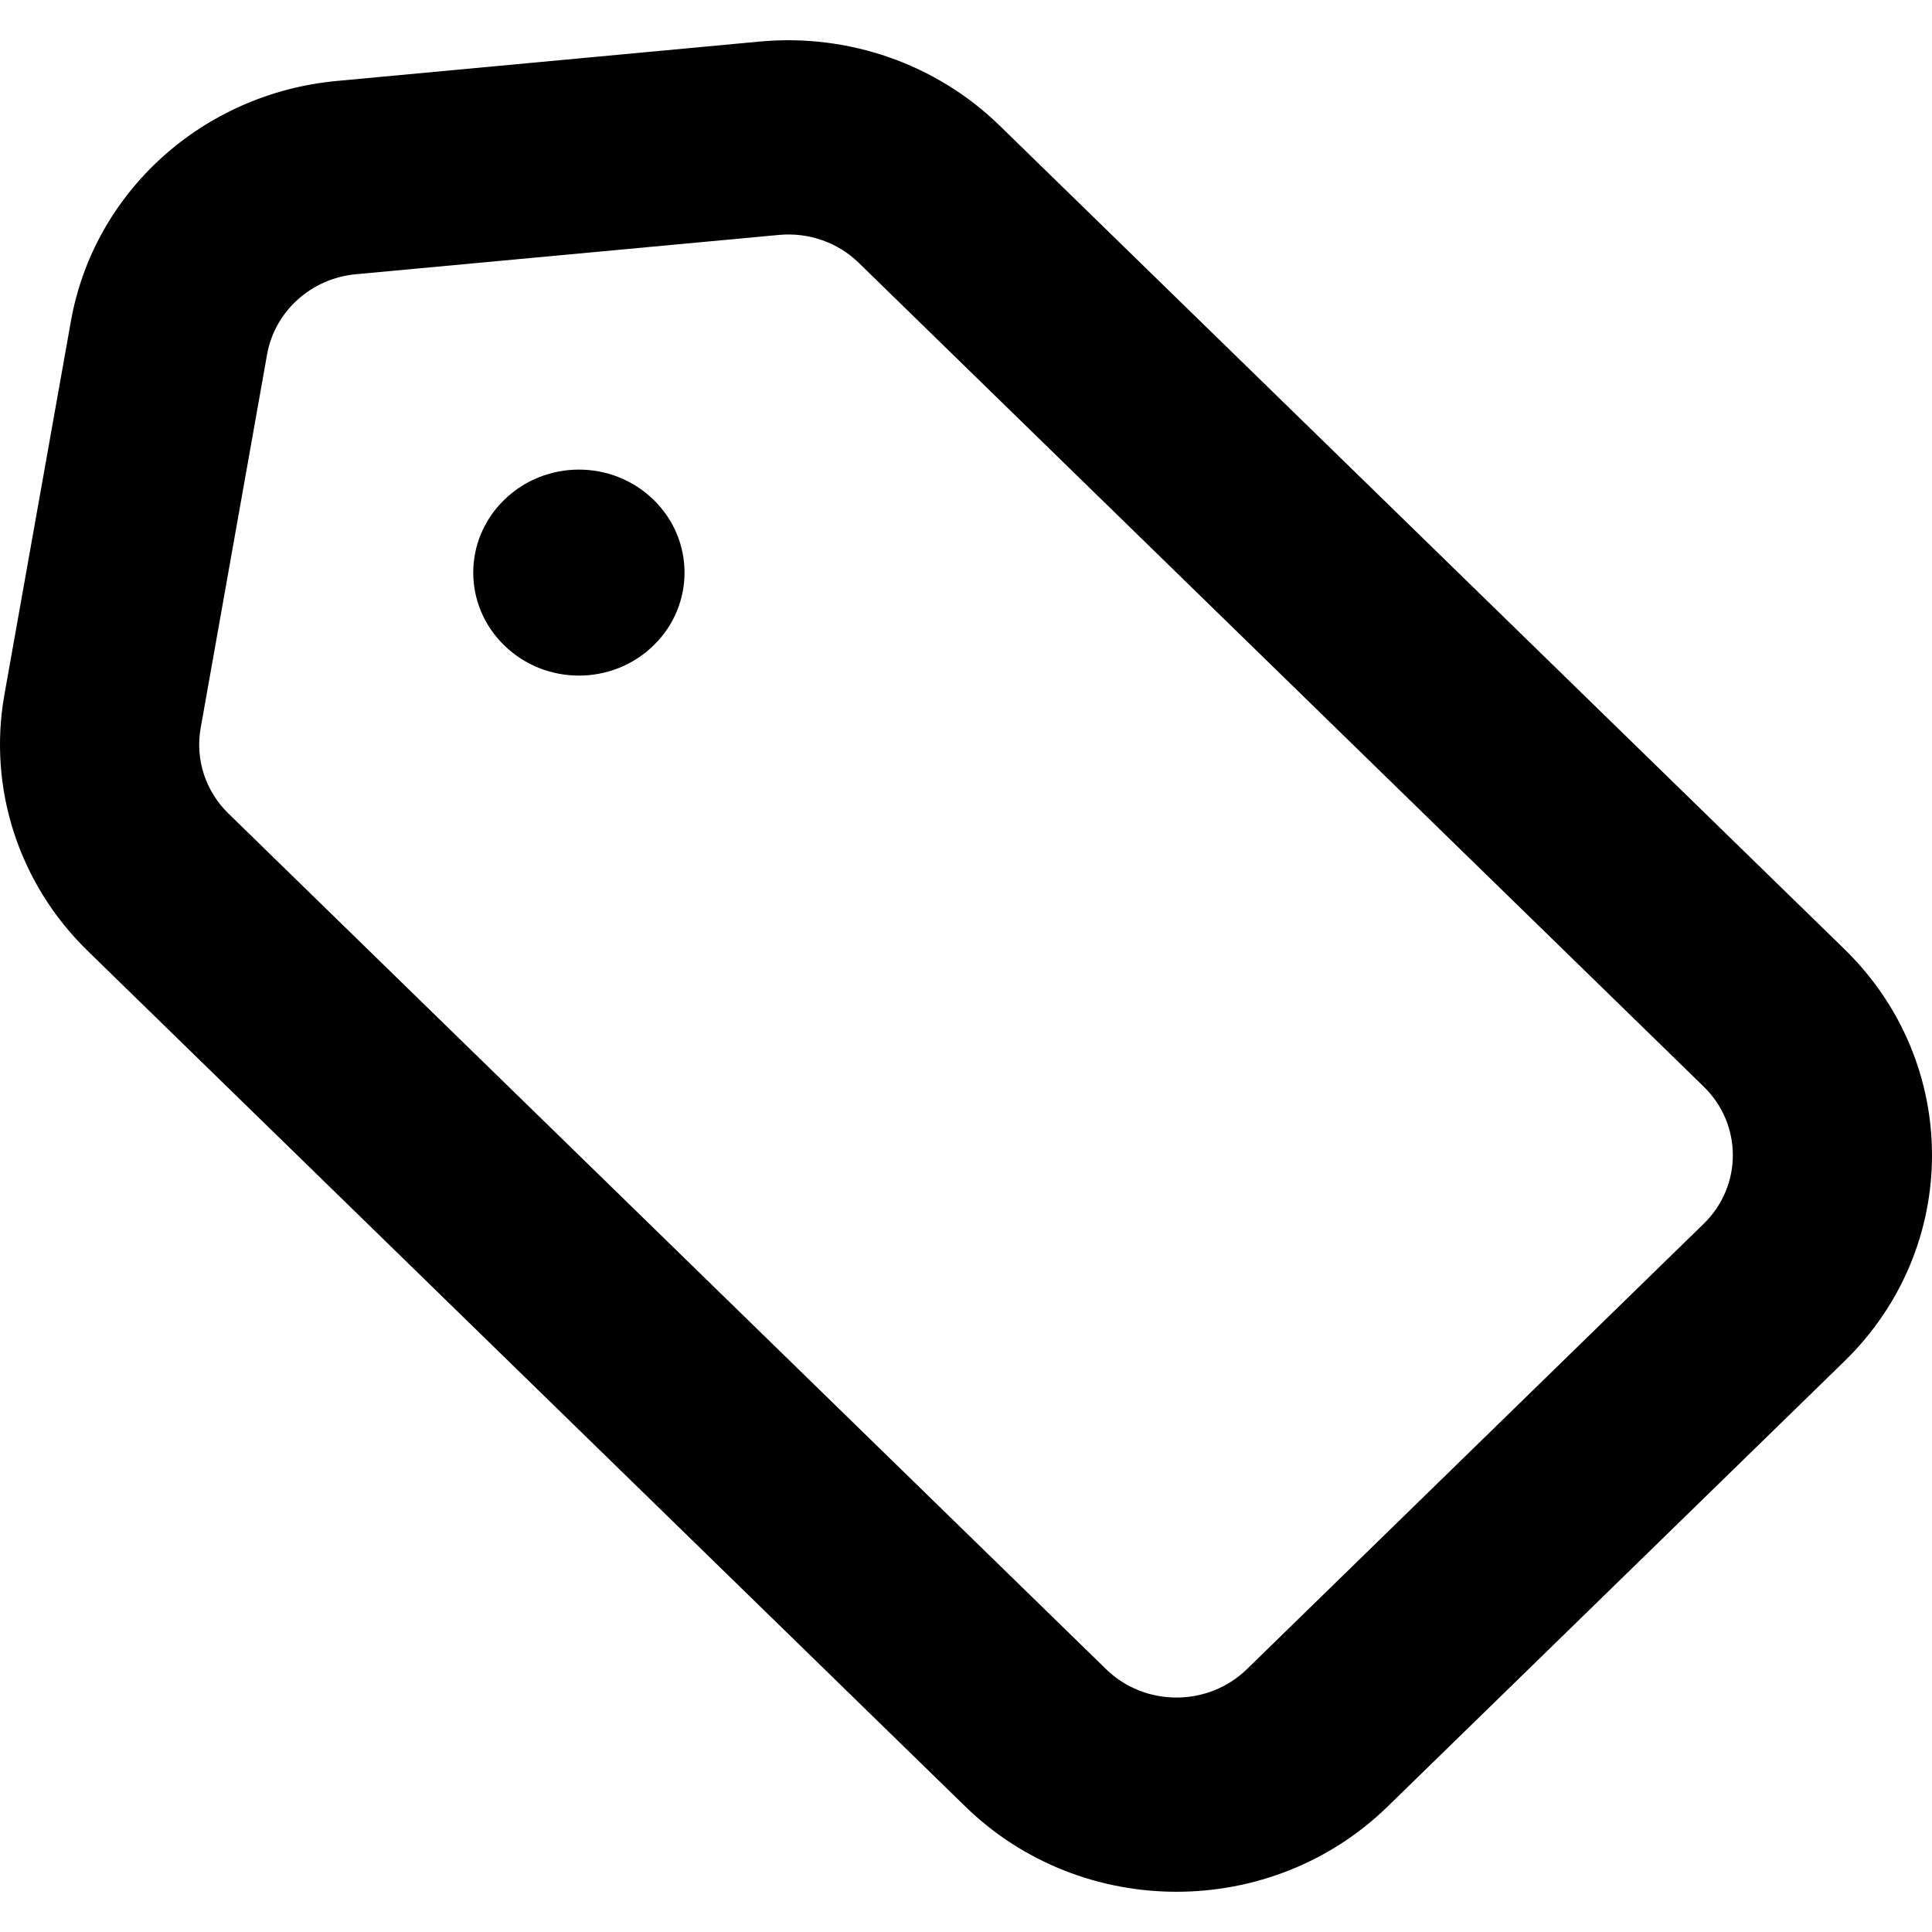 <svg width="20" height="20" viewBox="0 0 20 20" fill="none" xmlns="http://www.w3.org/2000/svg">
<path fill-rule="evenodd" clip-rule="evenodd" d="M0.045 7.195L0.734 3.325C0.972 1.985 2.099 0.967 3.487 0.838L7.867 0.43C8.786 0.345 9.696 0.664 10.348 1.3L19.094 9.826C20.302 11.004 20.302 12.913 19.094 14.091L14.366 18.7C13.158 19.878 11.2 19.878 9.992 18.7L0.906 9.842C0.195 9.149 -0.126 8.161 0.045 7.195ZM3.683 2.839C3.221 2.882 2.845 3.222 2.765 3.668L2.077 7.538C2.02 7.86 2.127 8.19 2.364 8.421L11.45 17.279C11.852 17.671 12.505 17.671 12.908 17.279L17.636 12.669C18.039 12.277 18.039 11.64 17.636 11.248L8.89 2.721C8.673 2.509 8.37 2.403 8.063 2.432L3.683 2.839ZM6.766 5.174C7.193 5.59 7.193 6.265 6.766 6.681C6.339 7.098 5.647 7.098 5.22 6.681C4.792 6.265 4.792 5.59 5.22 5.174C5.647 4.757 6.339 4.757 6.766 5.174Z" fill="currentColor"/>
</svg>
